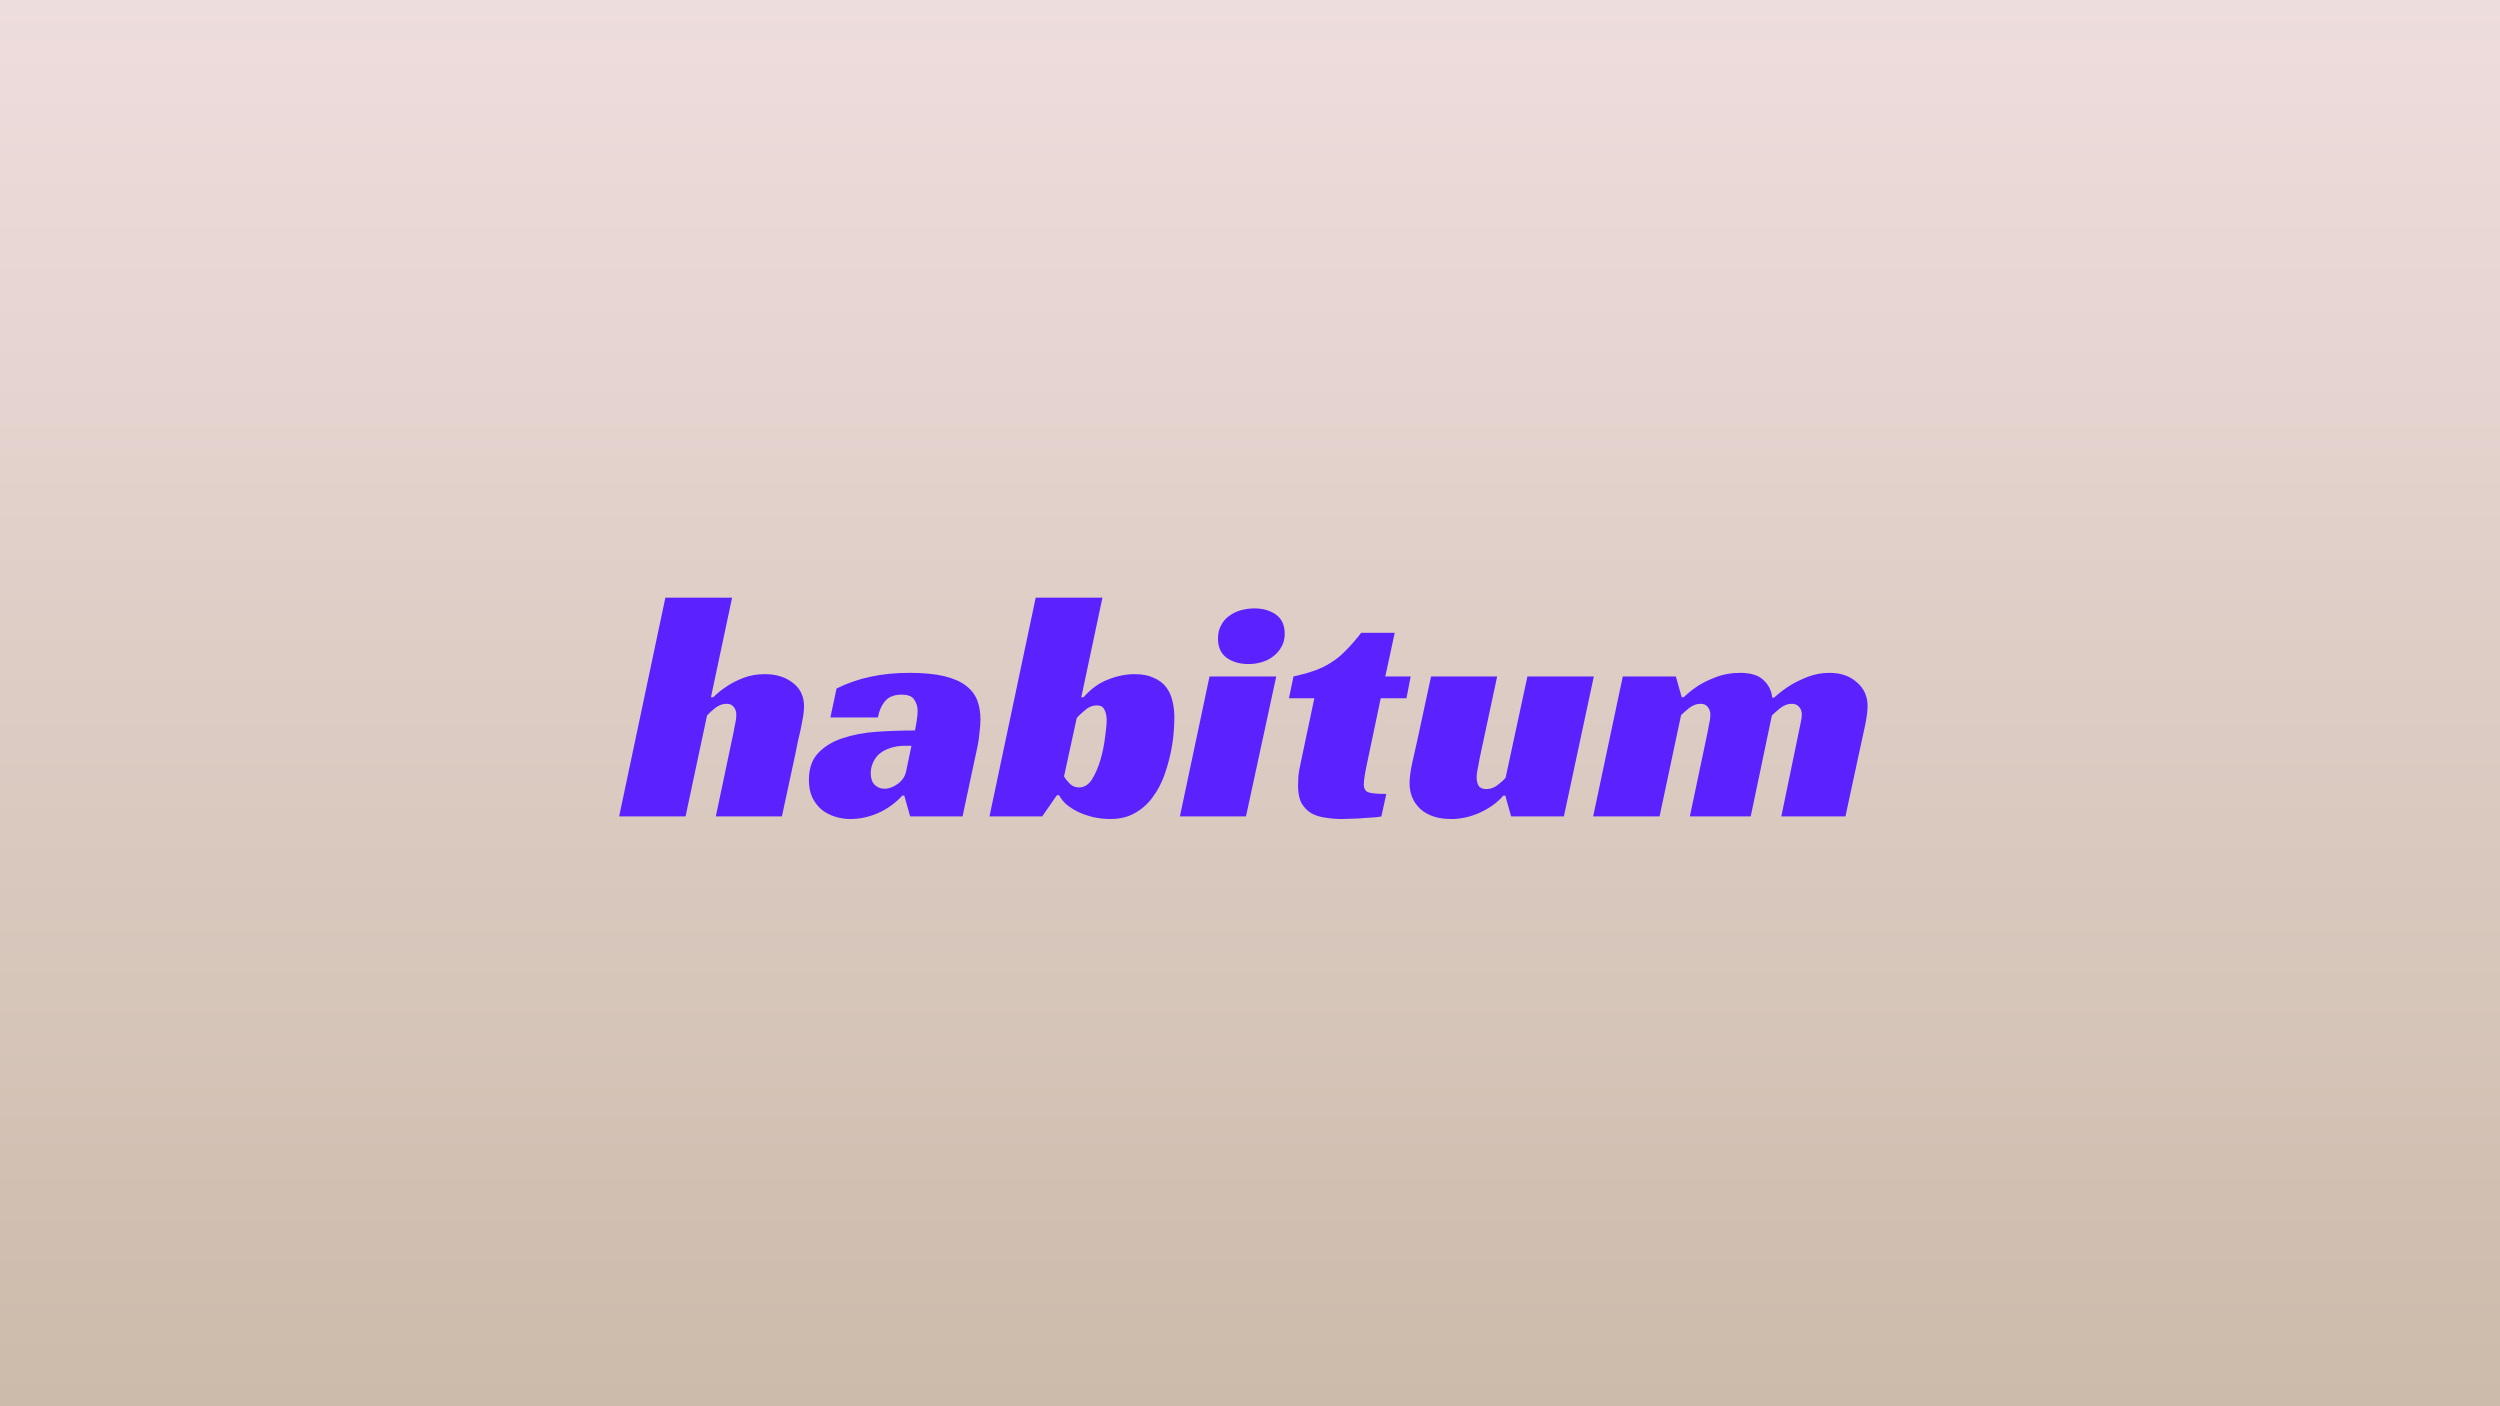 <svg width="1920" height="1080" viewBox="0 0 1920 1080" fill="none" xmlns="http://www.w3.org/2000/svg">
<rect width="1920" height="1080" fill="url(#paint0_linear_40_2)"/>
<path d="M546 535.5H547.75C550.917 532.333 554.583 529.417 558.75 526.75C562.25 524.417 566.417 522.333 571.25 520.5C576.083 518.667 581.5 517.75 587.5 517.75C596.167 517.75 603.333 520 609 524.5C614.667 528.833 617.5 534.833 617.5 542.5C617.5 544.833 617.25 547.5 616.75 550.5C616.25 553.333 615.667 556.417 615 559.75C614.333 562.917 613.583 566.167 612.75 569.5C612.083 572.667 611.5 575.583 611 578.25L600.5 627H549.75L563.5 561.75C563.833 559.583 564.25 557.417 564.75 555.25C565.25 552.917 565.5 550.833 565.5 549C565.5 546.5 564.833 544.5 563.5 543C562.333 541.333 560.5 540.5 558 540.5C555 540.5 552.083 541.583 549.25 543.75C546.583 545.917 544.5 547.833 543 549.5L526.5 627H475.5L511 459H562.25L546 535.5ZM642.484 528.75C650.984 524.583 659.651 521.583 668.484 519.75C677.484 517.75 687.484 516.75 698.484 516.75C709.151 516.75 717.984 517.583 724.984 519.25C731.984 520.917 737.568 523.333 741.734 526.5C745.901 529.667 748.818 533.417 750.484 537.75C752.151 542.083 752.984 547 752.984 552.5C752.984 555.667 752.734 559.083 752.234 562.75C751.901 566.417 751.484 569.5 750.984 572L739.234 627H698.984L694.484 611H692.984C687.651 616.833 681.401 621.333 674.234 624.5C667.234 627.5 660.234 629 653.234 629C649.234 629 645.318 628.417 641.484 627.25C637.651 626.083 634.234 624.333 631.234 622C628.234 619.5 625.818 616.417 623.984 612.75C622.151 608.917 621.234 604.333 621.234 599C621.234 590.333 623.568 583.5 628.234 578.5C633.068 573.333 639.318 569.5 646.984 567C654.818 564.333 663.568 562.667 673.234 562C683.068 561.333 692.901 561 702.734 561C703.068 559.333 703.484 557 703.984 554C704.484 550.833 704.734 548.083 704.734 545.75C704.734 542.75 703.901 540 702.234 537.5C700.734 534.833 697.484 533.5 692.484 533.5C686.651 533.5 682.318 535.25 679.484 538.75C676.818 542.083 675.068 546.167 674.234 551H637.734L642.484 528.75ZM699.984 572.75H695.484C690.651 572.75 686.484 573.417 682.984 574.75C679.651 575.917 676.901 577.5 674.734 579.5C672.734 581.5 671.234 583.75 670.234 586.25C669.234 588.75 668.734 591.25 668.734 593.75C668.734 597.75 669.734 600.75 671.734 602.75C673.901 604.75 676.401 605.75 679.234 605.75C682.734 605.75 686.151 604.5 689.484 602C692.984 599.5 695.151 596.167 695.984 592L699.984 572.75ZM800.424 627H759.924L795.424 459H846.674L830.424 535.5H832.174C837.674 529.167 843.84 524.667 850.674 522C857.674 519.167 864.59 517.75 871.424 517.75C877.257 517.75 882.09 518.667 885.924 520.5C889.924 522.167 893.09 524.5 895.424 527.5C897.757 530.5 899.424 534.083 900.424 538.25C901.424 542.417 901.924 546.833 901.924 551.5C901.924 553.833 901.757 557.333 901.424 562C901.091 566.667 900.341 571.917 899.174 577.75C898.007 583.417 896.34 589.333 894.174 595.5C892.007 601.5 889.09 607 885.424 612C881.924 617 877.424 621.083 871.924 624.25C866.59 627.417 860.174 629 852.674 629C848.174 629 843.757 628.5 839.424 627.5C835.257 626.5 831.424 625.167 827.924 623.5C824.59 621.833 821.59 619.917 818.924 617.75C816.424 615.417 814.59 613.083 813.424 610.75H811.674L800.424 627ZM828.674 604.75C832.674 604.75 836.007 602.667 838.674 598.5C841.34 594.167 843.507 589.167 845.174 583.5C846.841 577.667 848.007 571.917 848.674 566.25C849.507 560.417 849.924 556.083 849.924 553.25C849.924 549.917 849.341 547.167 848.174 545C847.174 542.833 845.257 541.75 842.424 541.75C839.09 541.75 836.007 543 833.174 545.5C830.34 547.833 828.257 549.833 826.924 551.5L817.174 596.25C818.34 598.25 819.84 600.167 821.674 602C823.674 603.833 826.007 604.75 828.674 604.75ZM956.914 627H906.164L928.914 519.5H980.164L956.914 627ZM986.664 486.75C986.664 490.583 985.831 493.917 984.164 496.75C982.664 499.583 980.581 502 977.914 504C975.414 506 972.497 507.5 969.164 508.5C965.831 509.5 962.414 510 958.914 510C952.247 510 946.664 508.417 942.164 505.25C937.664 502.083 935.414 497.083 935.414 490.25C935.414 486.583 936.164 483.333 937.664 480.5C939.164 477.5 941.164 475.083 943.664 473.25C946.331 471.25 949.331 469.75 952.664 468.75C956.164 467.75 959.747 467.25 963.414 467.25C969.914 467.25 975.414 468.833 979.914 472C984.414 475.167 986.664 480.083 986.664 486.75ZM993.406 519.5C999.573 518.167 1004.99 516.667 1009.66 515C1014.32 513.333 1018.57 511.25 1022.41 508.75C1026.41 506.25 1030.16 503.167 1033.66 499.5C1037.32 495.833 1041.24 491.333 1045.41 486H1071.16L1063.91 519.5H1083.41L1080.16 536.25H1060.41L1050.16 585C1049.32 588.833 1048.66 592.25 1048.16 595.25C1047.66 598.25 1047.41 600.583 1047.41 602.25C1047.41 605.583 1048.57 607.667 1050.91 608.5C1053.41 609.333 1057.99 609.75 1064.66 609.75L1060.91 627C1059.74 627.333 1057.91 627.583 1055.41 627.75C1053.07 627.917 1050.41 628.083 1047.41 628.25C1044.57 628.583 1041.57 628.75 1038.41 628.75C1035.41 628.917 1032.74 629 1030.41 629C1026.24 629 1022.16 628.667 1018.16 628C1014.16 627.5 1010.57 626.417 1007.41 624.75C1004.24 622.917 1001.66 620.333 999.656 617C997.823 613.667 996.906 609.167 996.906 603.5C996.906 601.5 996.99 599 997.156 596C997.49 593 998.073 589.667 998.906 586L1009.41 536.25H989.906L993.406 519.5ZM1173.06 519.5H1224.06L1201.06 627H1160.56L1156.06 611H1154.56C1150.22 616.167 1144.31 620.5 1136.81 624C1129.47 627.333 1122.06 629 1114.56 629C1104.56 629 1096.72 626.5 1091.06 621.5C1085.39 616.333 1082.56 609.667 1082.56 601.5C1082.56 597.333 1083.22 592.167 1084.56 586C1086.06 579.667 1087.39 573.75 1088.56 568.25L1099.06 519.5H1149.81L1137.31 578C1136.97 579.333 1136.64 580.917 1136.31 582.75C1135.97 584.583 1135.64 586.417 1135.31 588.25C1134.97 589.917 1134.64 591.583 1134.31 593.25C1134.14 594.75 1134.06 596 1134.06 597C1134.06 599.5 1134.56 601.667 1135.56 603.5C1136.72 605.167 1138.72 606 1141.56 606C1144.56 606 1147.39 605 1150.06 603C1152.72 601 1154.81 599.083 1156.31 597.25L1173.06 519.5ZM1293.05 535.5C1296.55 532.167 1300.46 529.083 1304.8 526.25C1308.63 523.917 1313.21 521.75 1318.55 519.75C1323.88 517.75 1329.88 516.75 1336.55 516.75C1344.55 516.75 1350.46 518.583 1354.3 522.25C1358.3 525.917 1360.55 530.417 1361.05 535.75H1362.55C1366.38 532.25 1370.55 529.083 1375.05 526.25C1378.88 523.917 1383.38 521.75 1388.55 519.75C1393.71 517.75 1399.21 516.75 1405.05 516.75C1413.71 516.75 1420.71 519.167 1426.05 524C1431.55 528.667 1434.3 534.75 1434.3 542.25C1434.3 546.083 1433.63 551.167 1432.3 557.5C1430.96 563.833 1429.46 570.75 1427.8 578.25L1417.3 627H1368.05L1381.55 561.75C1382.05 559.25 1382.55 556.833 1383.05 554.5C1383.55 552.167 1383.8 550.25 1383.8 548.75C1383.8 546.417 1383.13 544.5 1381.8 543C1380.46 541.333 1378.55 540.5 1376.05 540.5C1372.88 540.5 1369.88 541.667 1367.05 544C1364.38 546.167 1362.3 548 1360.8 549.5L1344.55 627H1297.8L1311.55 561.75C1311.88 559.583 1312.3 557.417 1312.8 555.25C1313.3 552.917 1313.55 550.833 1313.55 549C1313.55 546.5 1312.88 544.5 1311.55 543C1310.38 541.333 1308.55 540.5 1306.05 540.5C1303.05 540.5 1300.13 541.583 1297.3 543.75C1294.63 545.917 1292.55 547.75 1291.05 549.25L1274.55 627H1223.55L1246.3 519.5H1287.05L1291.55 535.5H1293.05Z" fill="#5B21FF"/>
<defs>
<linearGradient id="paint0_linear_40_2" x1="960" y1="0" x2="960" y2="1080" gradientUnits="userSpaceOnUse">
<stop stop-color="#EEDDDD"/>
<stop offset="1" stop-color="#CCBBAA"/>
</linearGradient>
</defs>
</svg>
